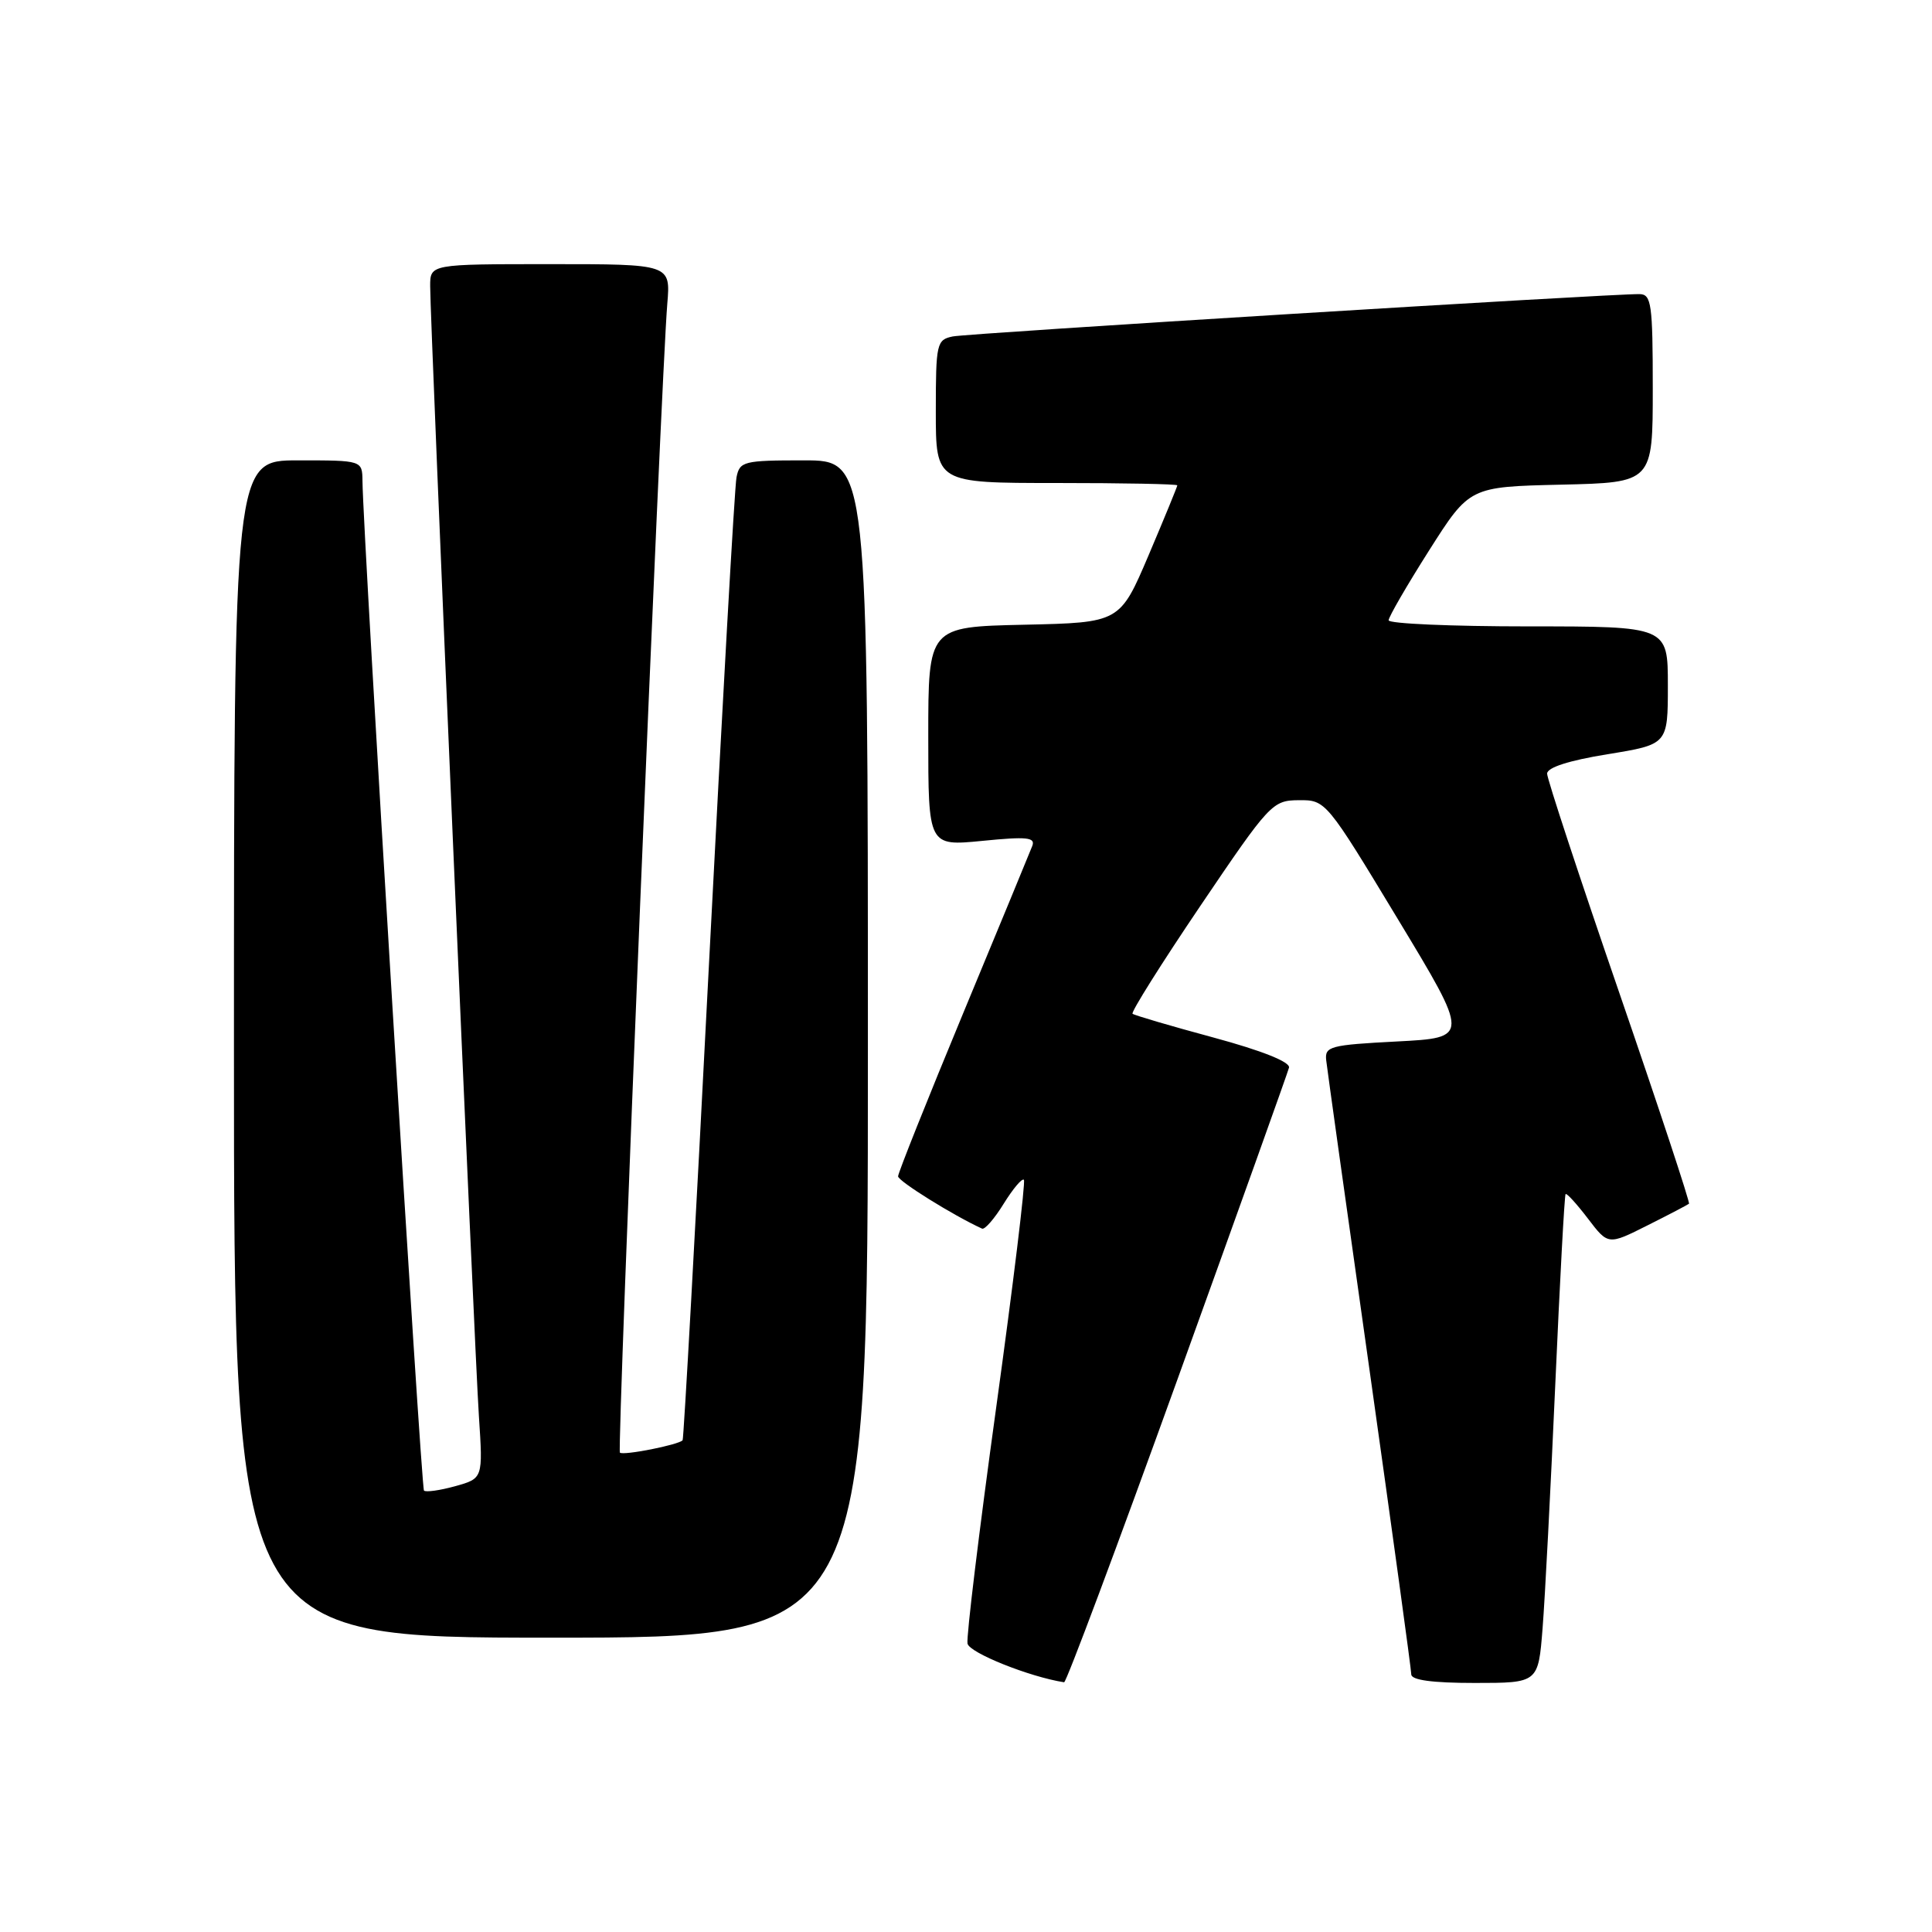 <?xml version="1.0" encoding="UTF-8" standalone="no"?>
<!DOCTYPE svg PUBLIC "-//W3C//DTD SVG 1.1//EN" "http://www.w3.org/Graphics/SVG/1.1/DTD/svg11.dtd" >
<svg xmlns="http://www.w3.org/2000/svg" xmlns:xlink="http://www.w3.org/1999/xlink" version="1.1" viewBox="0 0 256 256">
 <g >
 <path fill="currentColor"
d=" M 156.00 182.83 C 163.97 160.74 170.63 142.13 170.80 141.47 C 170.98 140.72 167.23 139.22 160.80 137.48 C 155.13 135.95 150.31 134.53 150.07 134.33 C 149.83 134.13 153.88 127.69 159.07 120.01 C 168.24 106.45 168.60 106.06 172.09 106.03 C 175.66 106.00 175.73 106.07 185.20 121.75 C 194.72 137.50 194.72 137.50 185.11 138.00 C 176.23 138.46 175.52 138.65 175.73 140.50 C 175.85 141.60 178.44 160.10 181.48 181.61 C 184.51 203.12 187.00 221.23 187.00 221.86 C 187.00 222.62 189.79 223.00 195.41 223.00 C 203.83 223.00 203.83 223.00 204.40 215.75 C 204.72 211.76 205.47 197.25 206.08 183.50 C 206.69 169.75 207.30 158.38 207.45 158.22 C 207.60 158.07 208.93 159.53 210.41 161.47 C 213.09 164.99 213.09 164.99 218.30 162.37 C 221.16 160.94 223.63 159.64 223.80 159.50 C 223.96 159.36 219.80 146.76 214.55 131.51 C 209.30 116.26 205.00 103.21 205.00 102.51 C 205.00 101.70 207.88 100.77 213.00 99.94 C 221.00 98.64 221.00 98.64 221.00 90.82 C 221.00 83.00 221.00 83.00 202.50 83.00 C 192.32 83.00 184.00 82.64 184.00 82.19 C 184.00 81.75 186.41 77.59 189.36 72.94 C 194.72 64.50 194.72 64.50 206.86 64.22 C 219.00 63.94 219.00 63.94 219.00 51.47 C 219.00 40.27 218.82 39.00 217.25 38.97 C 213.42 38.92 128.35 44.16 126.25 44.58 C 124.11 45.02 124.00 45.49 124.00 54.52 C 124.00 64.00 124.00 64.00 140.00 64.00 C 148.80 64.00 156.00 64.14 156.00 64.31 C 156.00 64.47 154.29 68.64 152.20 73.56 C 148.39 82.50 148.39 82.50 135.70 82.78 C 123.00 83.06 123.00 83.06 123.00 97.59 C 123.00 112.12 123.00 112.12 130.16 111.42 C 136.08 110.83 137.23 110.95 136.78 112.10 C 136.48 112.87 132.36 122.85 127.62 134.27 C 122.88 145.70 119.00 155.42 119.00 155.87 C 119.00 156.50 126.30 161.05 130.13 162.80 C 130.49 162.96 131.78 161.47 133.00 159.49 C 134.23 157.51 135.42 156.09 135.67 156.33 C 135.91 156.57 134.26 170.15 132.00 186.50 C 129.74 202.85 128.03 216.93 128.20 217.78 C 128.43 219.00 136.42 222.20 141.00 222.91 C 141.28 222.96 148.03 204.92 156.00 182.83 Z  M 115.00 139.00 C 115.00 61.00 115.00 61.00 106.52 61.00 C 98.52 61.00 98.01 61.13 97.59 63.25 C 97.34 64.49 95.70 93.62 93.93 128.00 C 92.17 162.38 90.60 190.65 90.45 190.84 C 89.93 191.45 82.57 192.90 82.14 192.48 C 81.74 192.07 87.58 50.37 88.42 40.25 C 88.86 35.00 88.86 35.00 72.93 35.00 C 57.00 35.00 57.00 35.00 57.00 37.91 C 57.00 42.76 62.87 178.90 63.46 187.70 C 64.00 195.90 64.00 195.90 60.31 196.93 C 58.28 197.49 56.42 197.75 56.18 197.51 C 55.79 197.13 48.10 70.82 48.03 63.75 C 48.00 61.00 48.00 61.00 39.50 61.00 C 31.00 61.00 31.00 61.00 31.00 139.00 C 31.00 217.00 31.00 217.00 73.00 217.00 C 115.00 217.00 115.00 217.00 115.00 139.00 Z "/>
</g>
</svg>